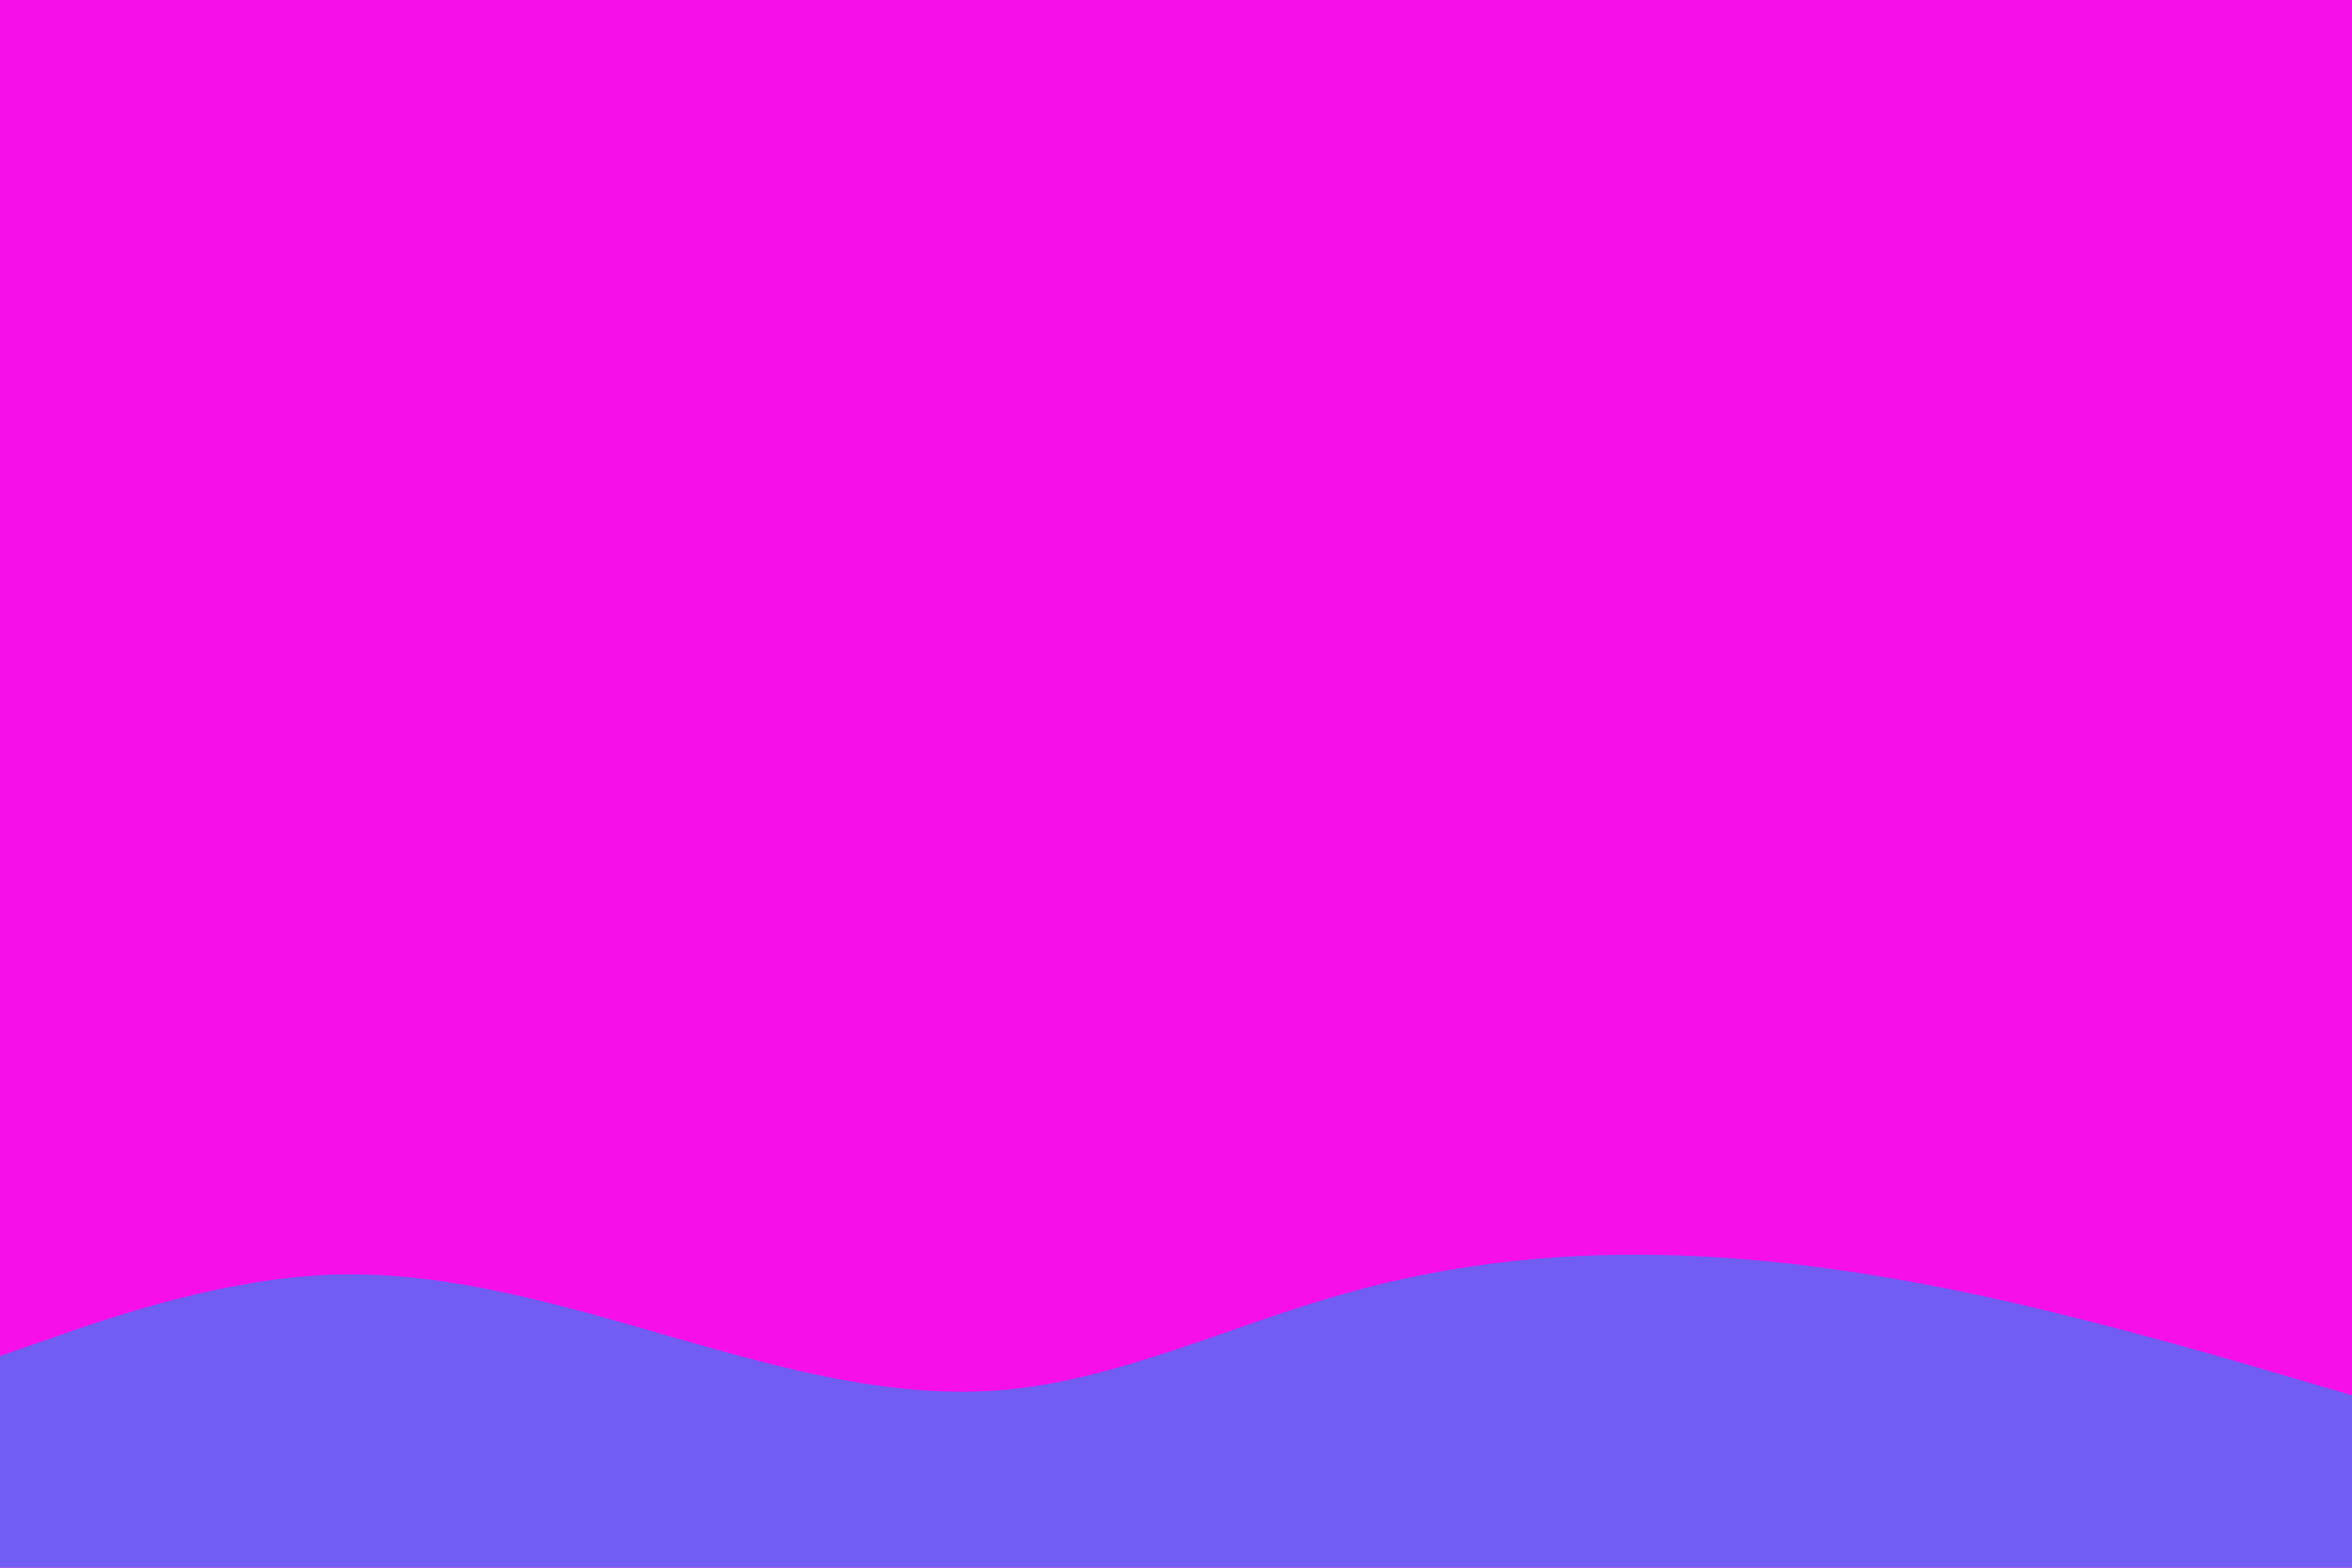 <svg id="visual" viewBox="0 0 900 600" width="900" height="600" xmlns="http://www.w3.org/2000/svg" xmlns:xlink="http://www.w3.org/1999/xlink" version="1.1"><rect x="0" y="0" width="900" height="600" fill="#f70fe9"></rect><path d="M0 519L21.5 511.5C43 504 86 489 128.8 487.8C171.7 486.7 214.3 499.3 257.2 511.7C300 524 343 536 385.8 531.8C428.7 527.7 471.3 507.3 514.2 495.2C557 483 600 479 642.8 480.5C685.7 482 728.3 489 771.2 498.8C814 508.7 857 521.3 878.5 527.7L900 534L900 601L878.5 601C857 601 814 601 771.2 601C728.3 601 685.7 601 642.8 601C600 601 557 601 514.2 601C471.3 601 428.7 601 385.8 601C343 601 300 601 257.2 601C214.3 601 171.7 601 128.8 601C86 601 43 601 21.5 601L0 601Z" fill="#715DF2" stroke-linecap="round" stroke-linejoin="miter"></path></svg>